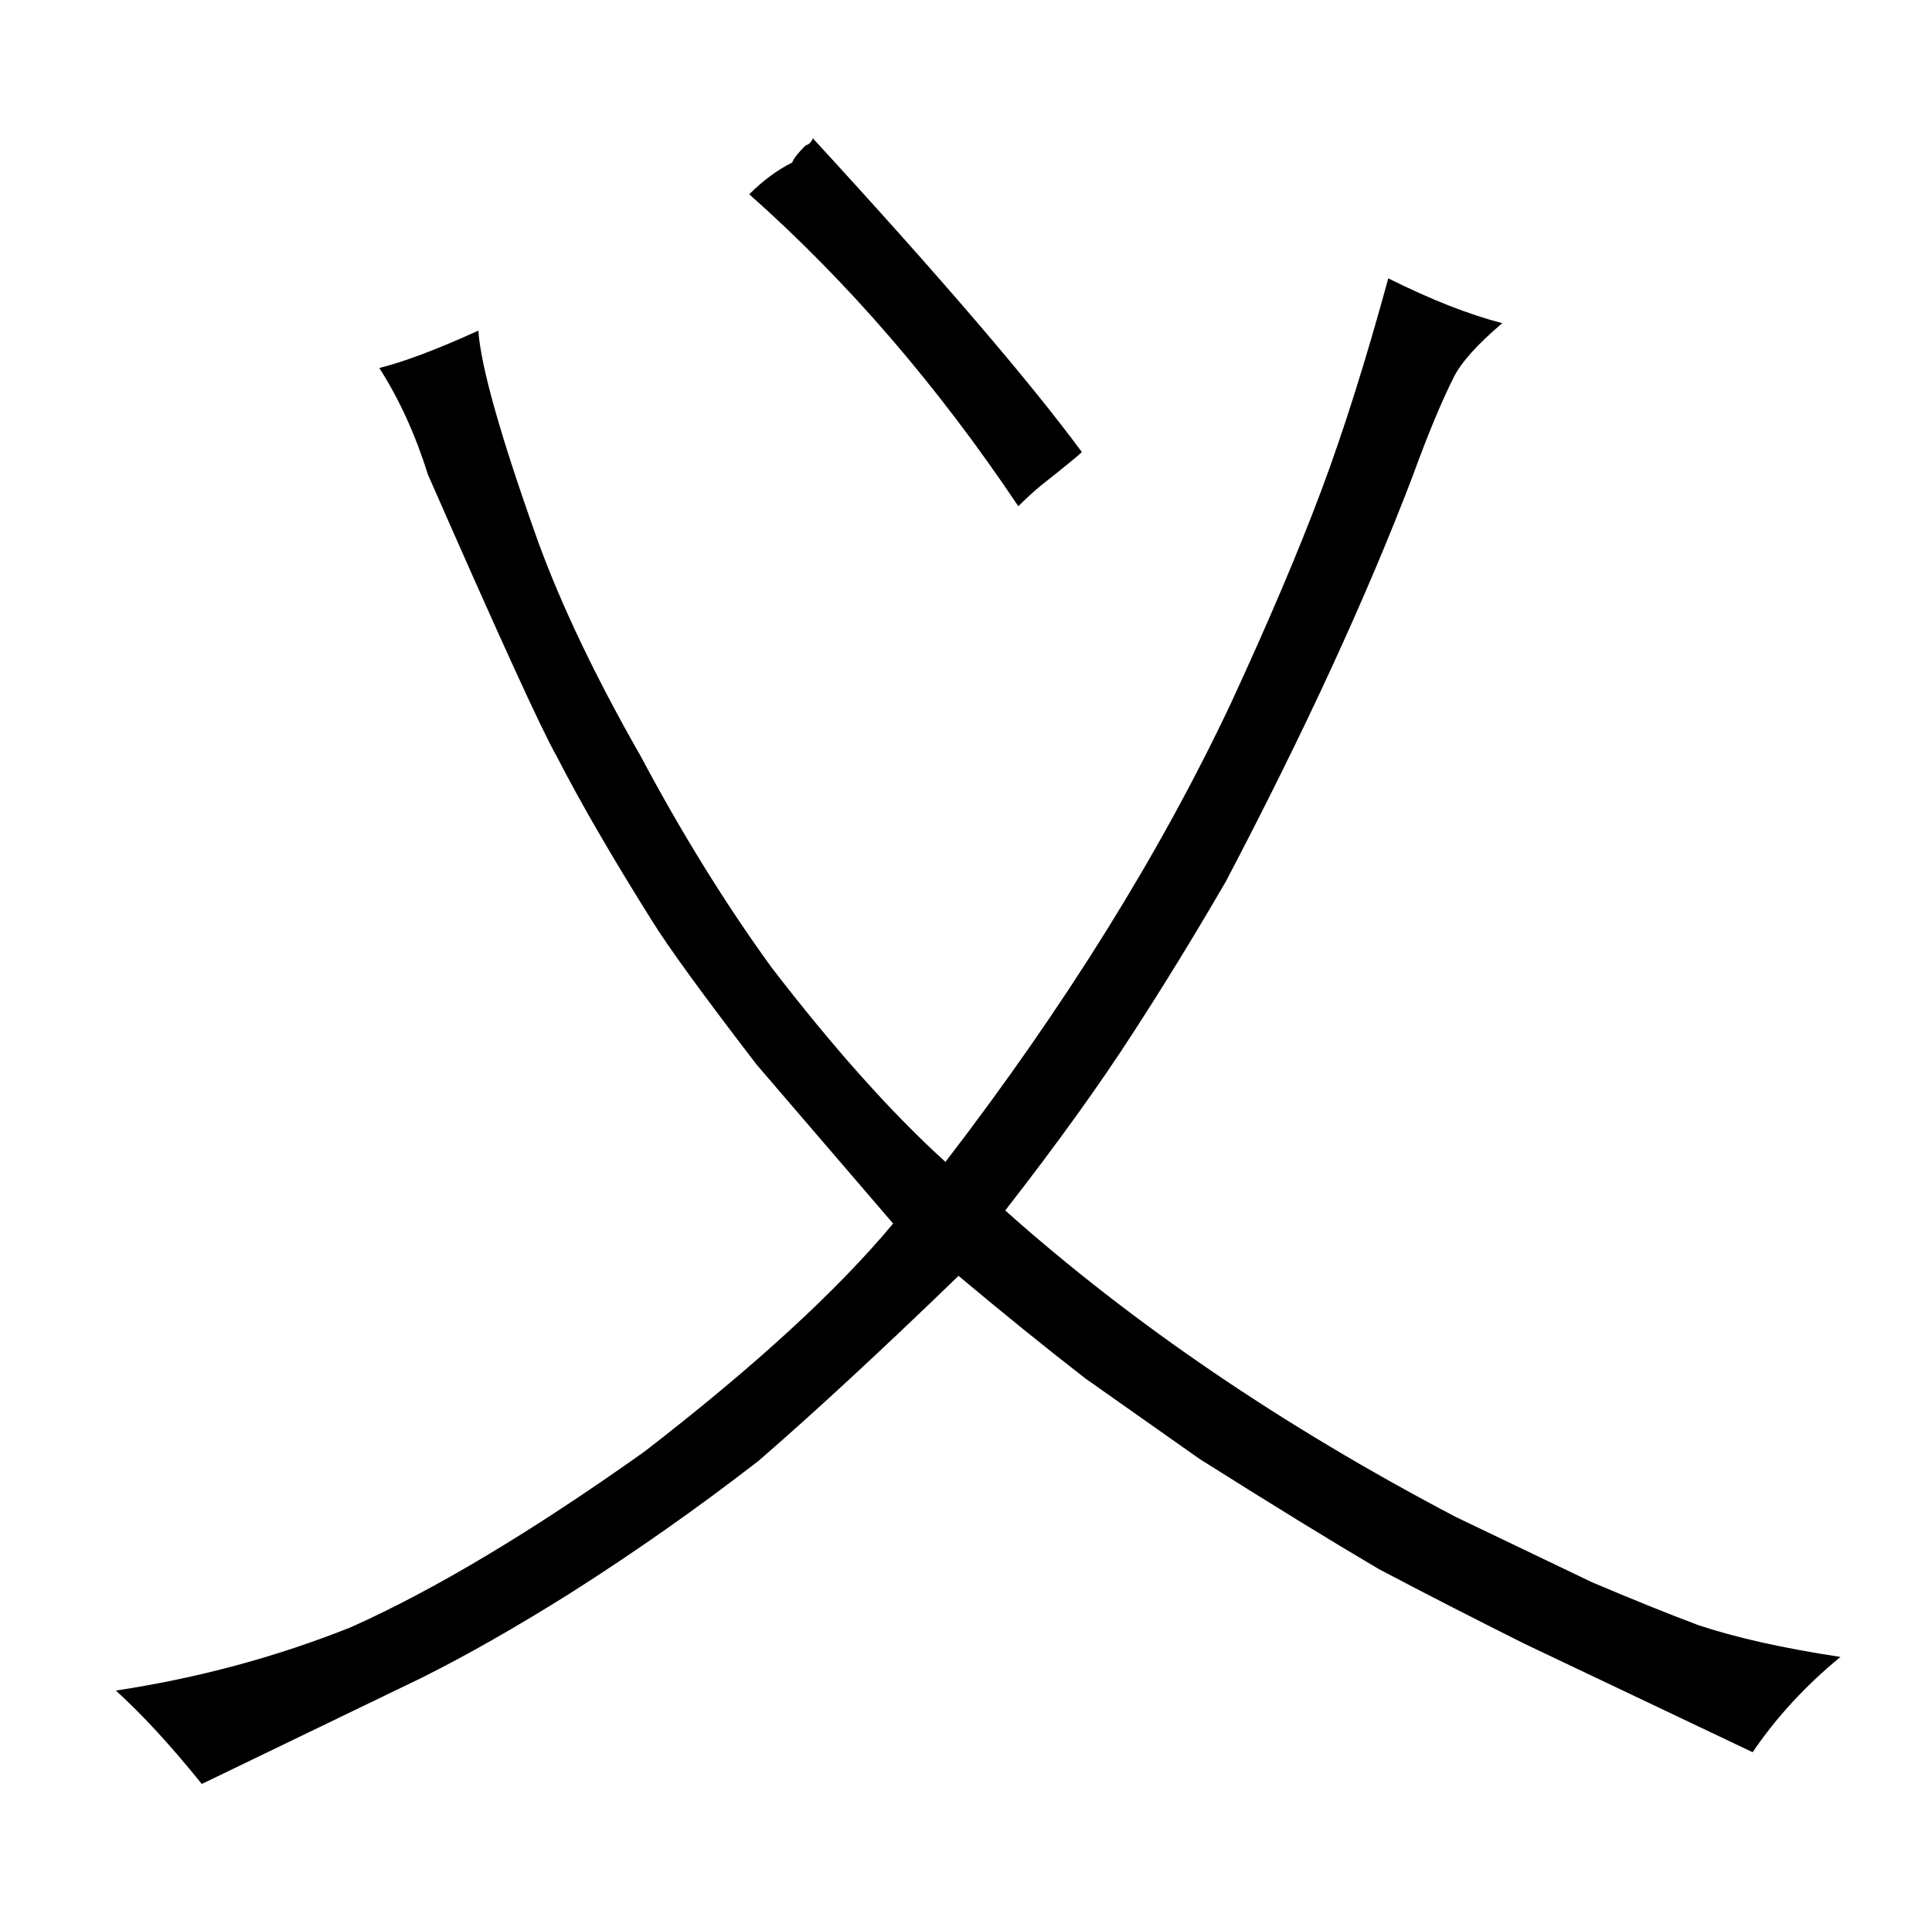 <?xml version="1.0" standalone="no"?>
<!DOCTYPE svg PUBLIC "-//W3C//DTD SVG 1.1//EN" "http://www.w3.org/Graphics/SVG/1.1/DTD/svg11.dtd" >
<svg xmlns="http://www.w3.org/2000/svg" xmlns:xlink="http://www.w3.org/1999/xlink" version="1.1" viewBox="-10 0 1034 1024">
  <g transform="matrix(1 0 0 -1 0 820)">
   <path fill="currentColor"
d="M468 165q-45 -54 -133 -122q-90 -64 -157 -94q-60 -24 -126 -34q21 -19 46 -50l118 57q36 18 79 45q52 33 101 71q45 39 107 99q37 -31 68 -55l61 -43q57 -36 96 -59q36 -19 78 -40l122 -58q19 28 47 51q-46 7 -76 17q-24 9 -57 23l-73 35q-139 73 -241 164q42 54 69 96
q24 37 49 80q63 120 100 217q12 33 22 53q6 12 26 29q-27 7 -61 24q-18 -66 -36 -114t-48 -113q-57 -121 -153 -246q-43 39 -93 104q-37 51 -70 113q-36 63 -55 115q-30 84 -32 113q-33 -15 -53 -20q16 -25 26 -57q57 -130 69 -151q19 -37 51 -88q13 -21 56 -77zM547 560
q19 15 22 18q-42 57 -144 168q0 -1 -2 -3l-2 -1q-6 -6 -7 -9q-12 -6 -23 -17q79 -70 144 -167q6 6 12 11v0z" />
  </g>

</svg>
